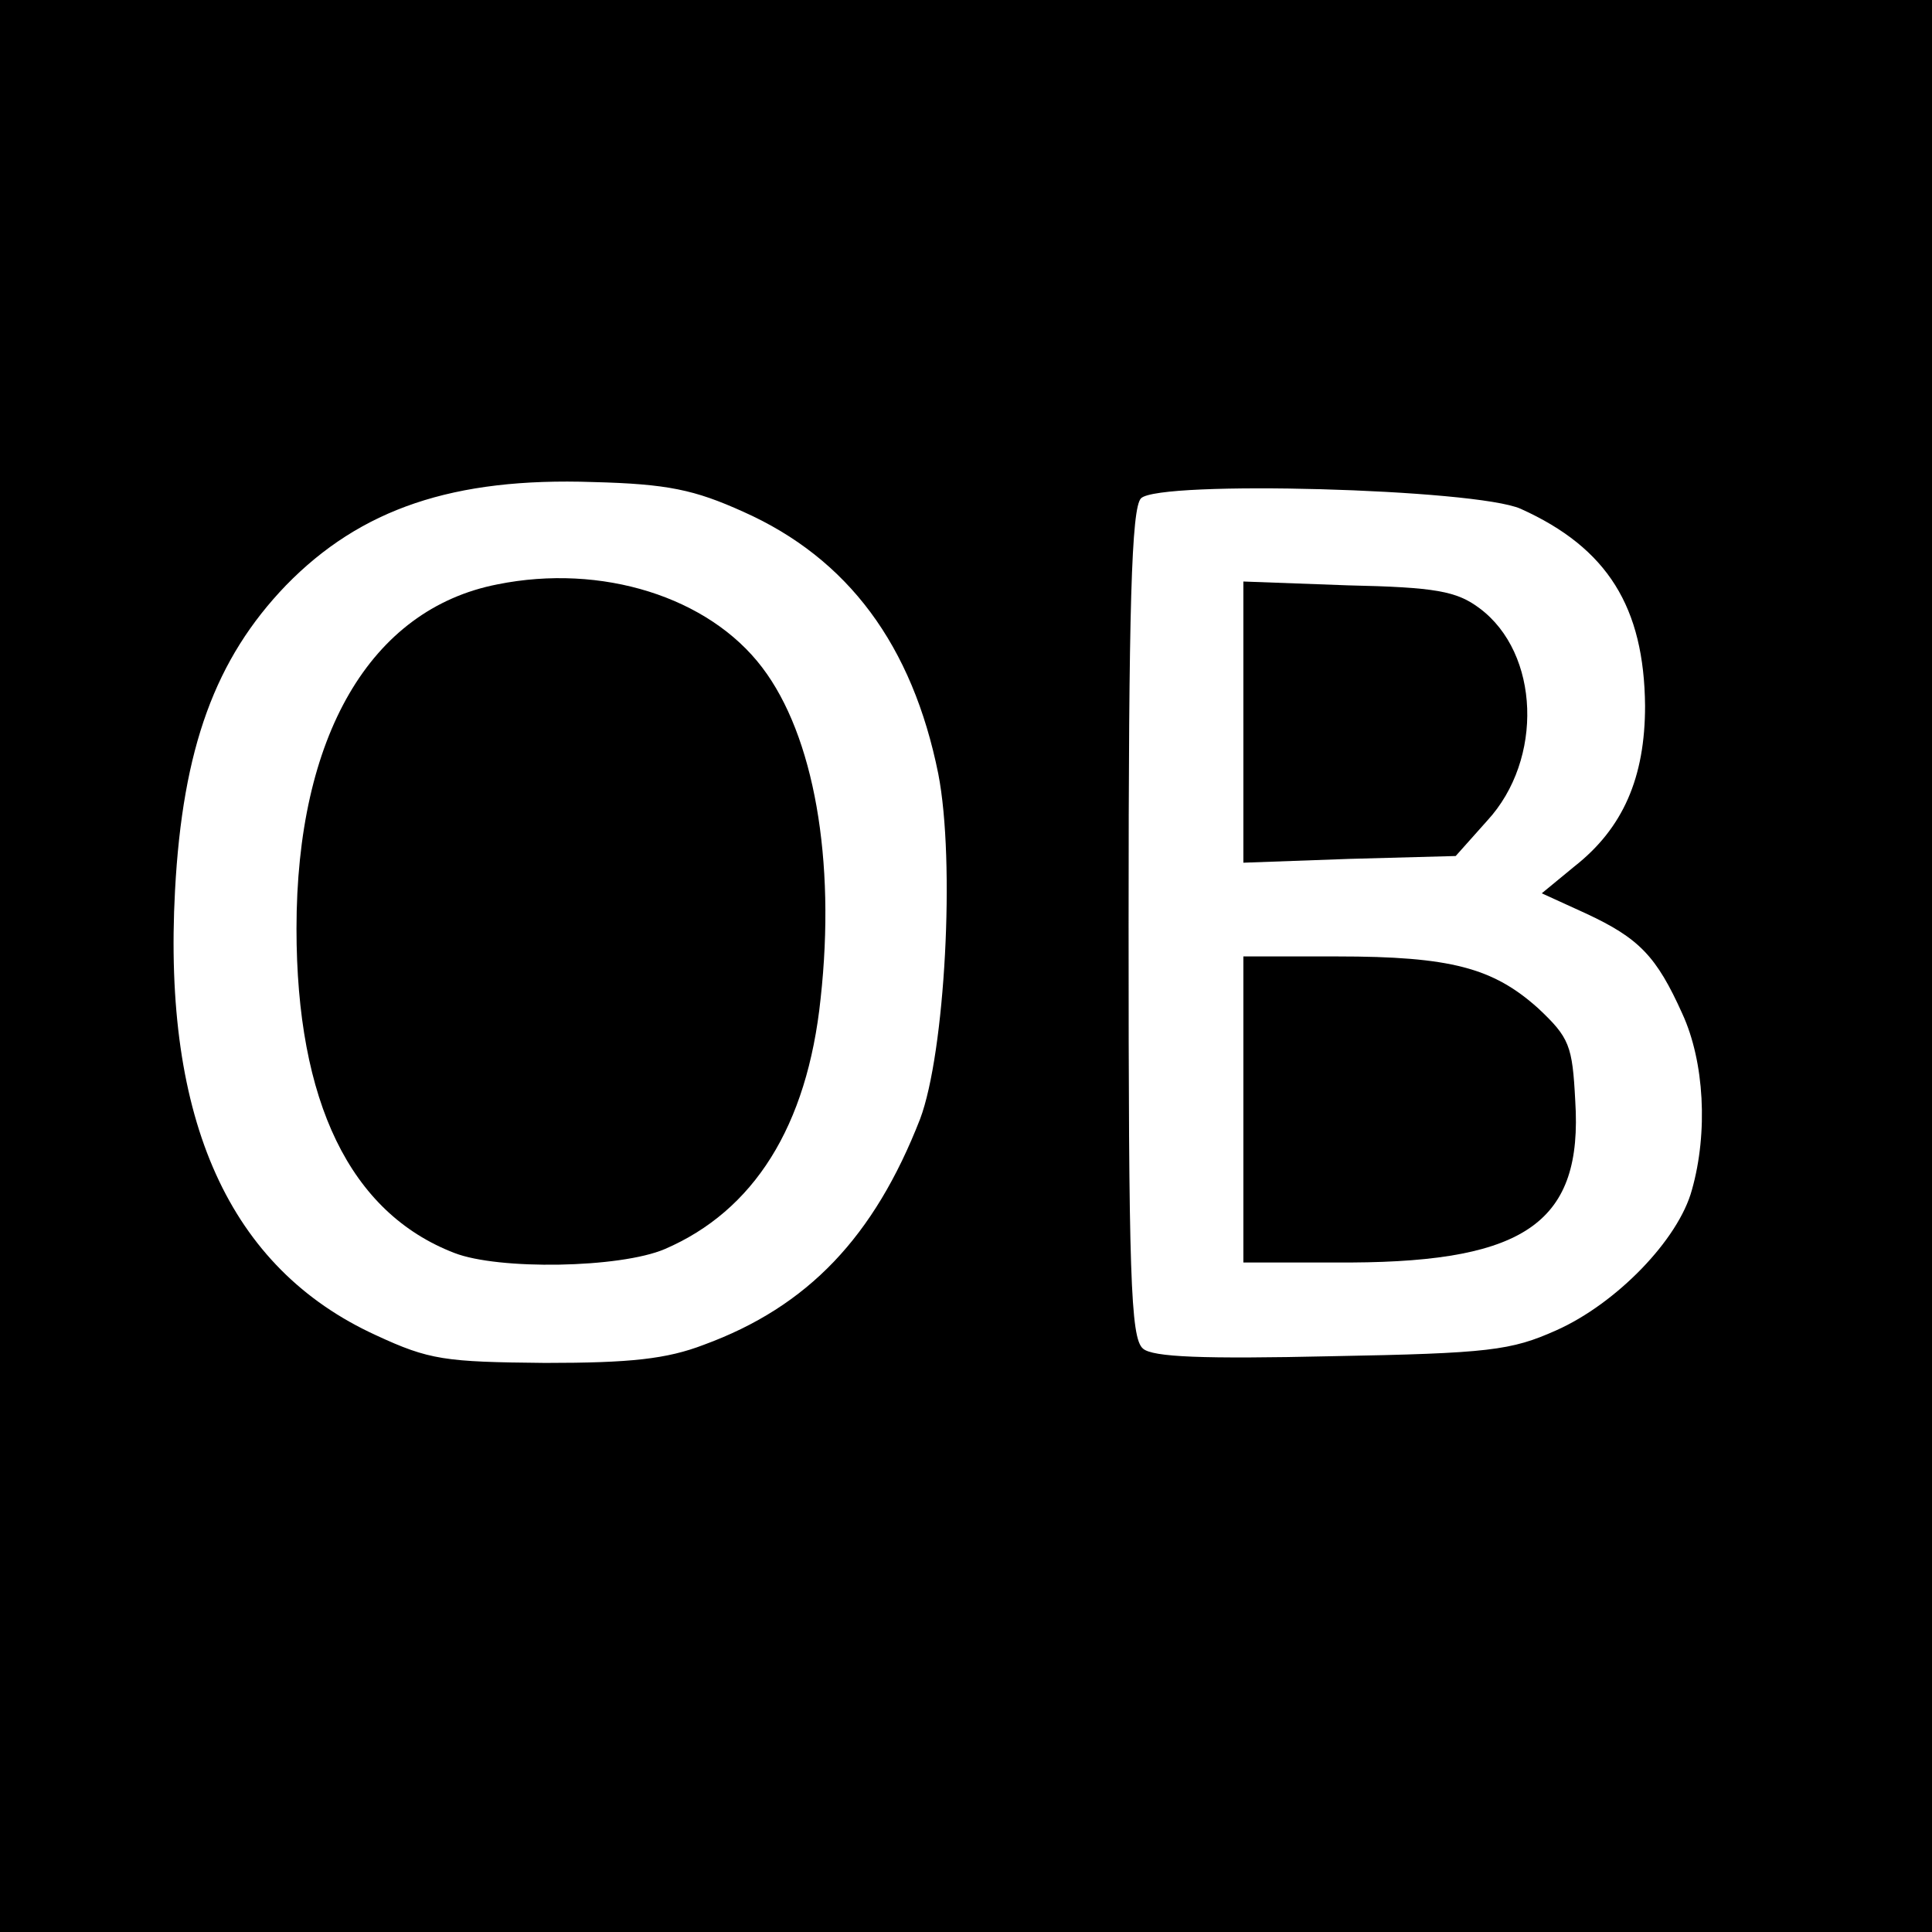 <?xml version="1.0" standalone="no"?>
<!DOCTYPE svg PUBLIC "-//W3C//DTD SVG 20010904//EN"
 "http://www.w3.org/TR/2001/REC-SVG-20010904/DTD/svg10.dtd">
<svg version="1.0" xmlns="http://www.w3.org/2000/svg"
 width="202pt" height="202pt" viewBox="0 0 202 202"
 preserveAspectRatio="xMidYMid meet">
<g transform="translate(0,202) scale(0.1,-0.1)"
fill="#000000" stroke="none">
<path d="M0 1010 l0 -1010 1010 0 1010 0 0 1010 0 1010 -1010 0 -1010 0 0
-1010z m777 475 c110 -49 177 -140 204 -274 18 -92 7 -292 -19 -361 -48 -123
-117 -196 -226 -236 -39 -15 -77 -19 -166 -19 -105 1 -121 3 -177 29 -153 70
-223 224 -210 465 8 149 42 242 116 319 78 80 175 113 321 108 78 -2 106 -8
157 -31z m813 3 c91 -41 129 -103 130 -206 0 -75 -23 -128 -74 -168 l-34 -28
46 -21 c56 -26 74 -45 101 -105 23 -50 27 -124 10 -184 -14 -52 -79 -119 -142
-147 -47 -21 -70 -24 -235 -27 -134 -3 -187 -1 -197 8 -13 11 -15 77 -15 444
0 332 3 435 13 445 19 19 350 10 397 -11z"/>
<path d="M520 1409 c-133 -26 -210 -159 -210 -360 0 -181 56 -297 165 -339 46
-18 173 -16 220 4 93 40 149 128 163 262 16 145 -7 275 -61 346 -56 74 -168
109 -277 87z"/>
<path d="M1300 1265 l0 -147 111 4 111 3 33 37 c59 64 55 175 -8 222 -24 18
-46 22 -138 24 l-109 4 0 -147z"/>
<path d="M1300 860 l0 -160 113 0 c183 1 242 43 234 169 -3 58 -6 66 -39 97
-47 42 -91 54 -210 54 l-98 0 0 -160z"/>
</g>
</svg>
